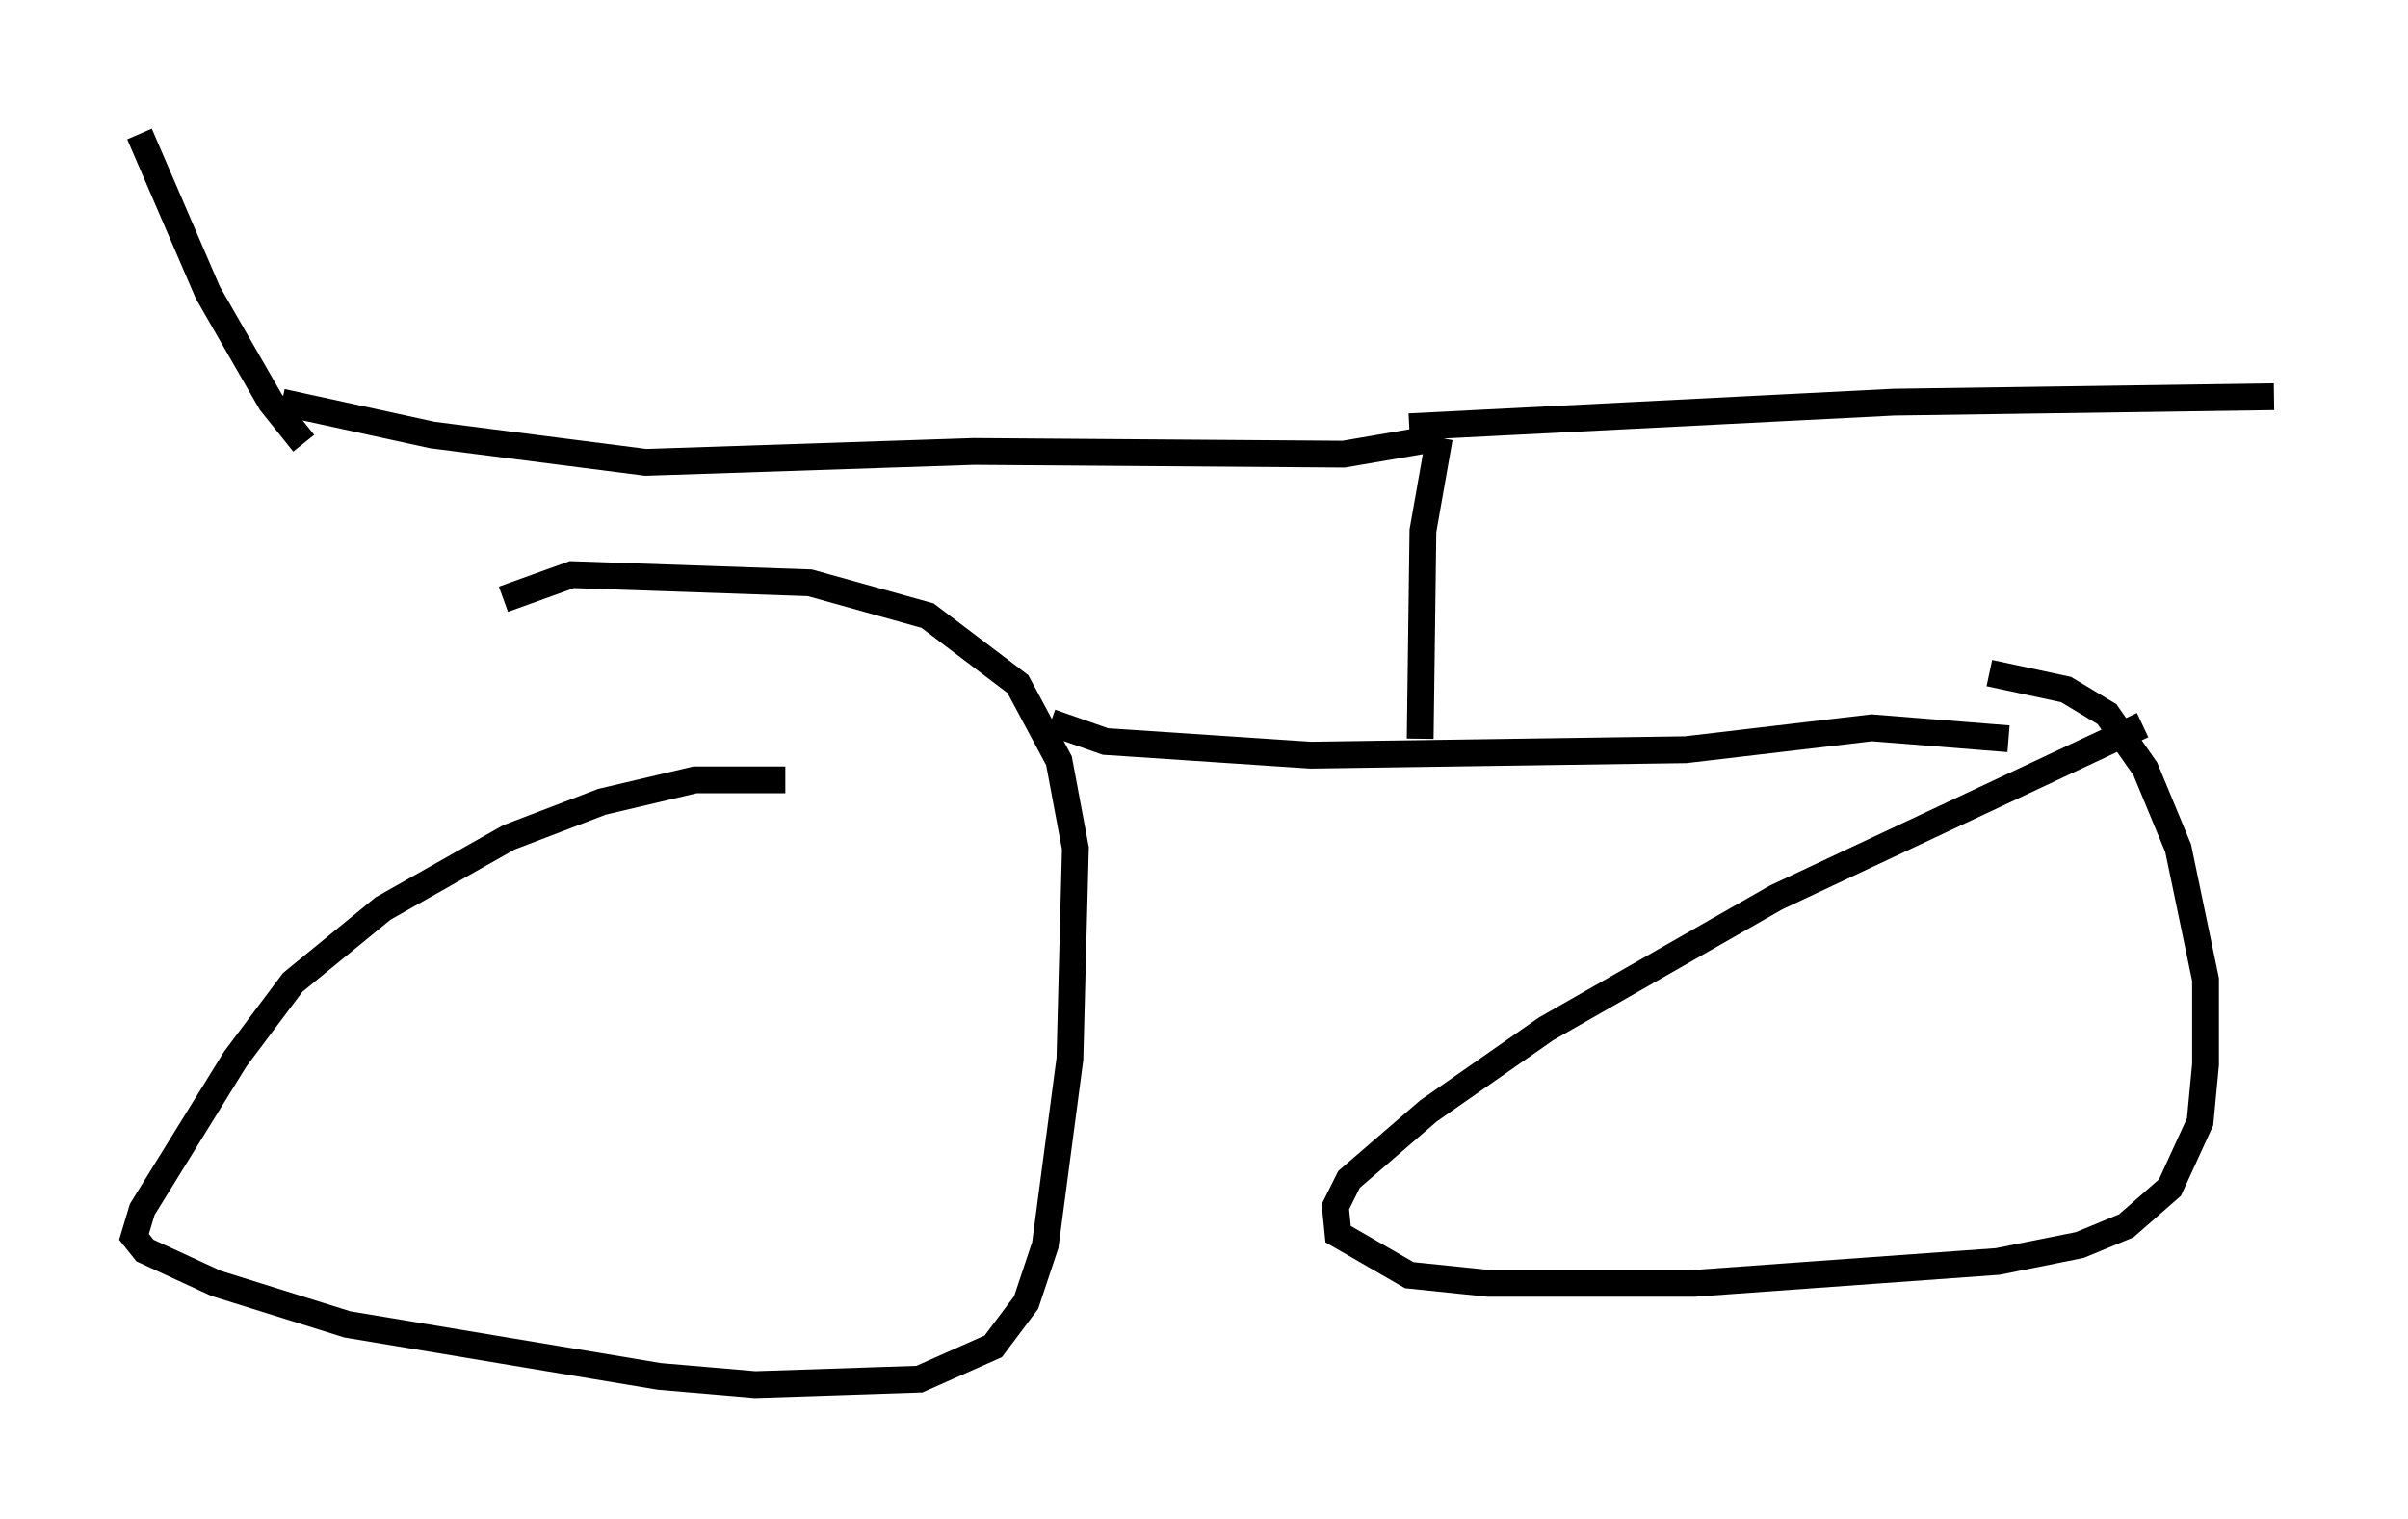 <?xml version="1.0" encoding="utf-8" ?>
<svg baseProfile="full" height="56.653" version="1.1" width="89.83" xmlns="http://www.w3.org/2000/svg" xmlns:ev="http://www.w3.org/2001/xml-events" xmlns:xlink="http://www.w3.org/1999/xlink"><defs /><rect fill="white" height="56.653" width="89.83" x="0" y="0" /><path d="M29.807, 29.5 m-0.51, -0.408 l-3.369, 0.0 -3.471, 0.817 l-3.471, 1.327 -4.696, 2.654 l-3.369, 2.756 -2.144, 2.858 l-3.471, 5.615 -0.306, 1.021 l0.408, 0.51 2.654, 1.225 l4.9, 1.531 11.638, 1.94 l3.573, 0.306 6.125, -0.204 l2.756, -1.225 1.225, -1.633 l0.715, -2.144 0.919, -6.942 l0.204, -7.861 -0.613, -3.267 l-1.531, -2.858 -3.369, -2.552 l-4.39, -1.225 -8.881, -0.306 l-2.552, 0.919 m61.149, 4.696 l-13.679, 6.431 -8.575, 4.9 l-4.39, 3.063 -2.96, 2.552 l-0.51, 1.021 0.102, 1.021 l2.654, 1.531 2.96, 0.306 l7.656, 0.0 11.331, -0.817 l3.063, -0.613 1.735, -0.715 l1.633, -1.429 1.123, -2.45 l0.204, -2.144 0.0, -3.165 l-1.021, -4.9 -1.225, -2.96 l-1.429, -2.042 -1.531, -0.919 l-2.858, -0.613 m-35.015, 1.838 l2.042, 0.715 7.656, 0.51 l13.986, -0.204 6.942, -0.817 l5.104, 0.408 m-21.948, 0.0 l0.102, -7.758 0.613, -3.471 m0.0, 0.0 l-3.573, 0.613 -13.781, -0.102 l-12.25, 0.408 -7.963, -1.021 l-5.615, -1.225 m42.059, 0.919 l18.069, -0.919 14.19, -0.204 m-73.501, 1.735 l-1.225, -1.531 -2.348, -4.083 l-2.552, -5.921 " fill="none" stroke="black" stroke-width="1" /></svg>